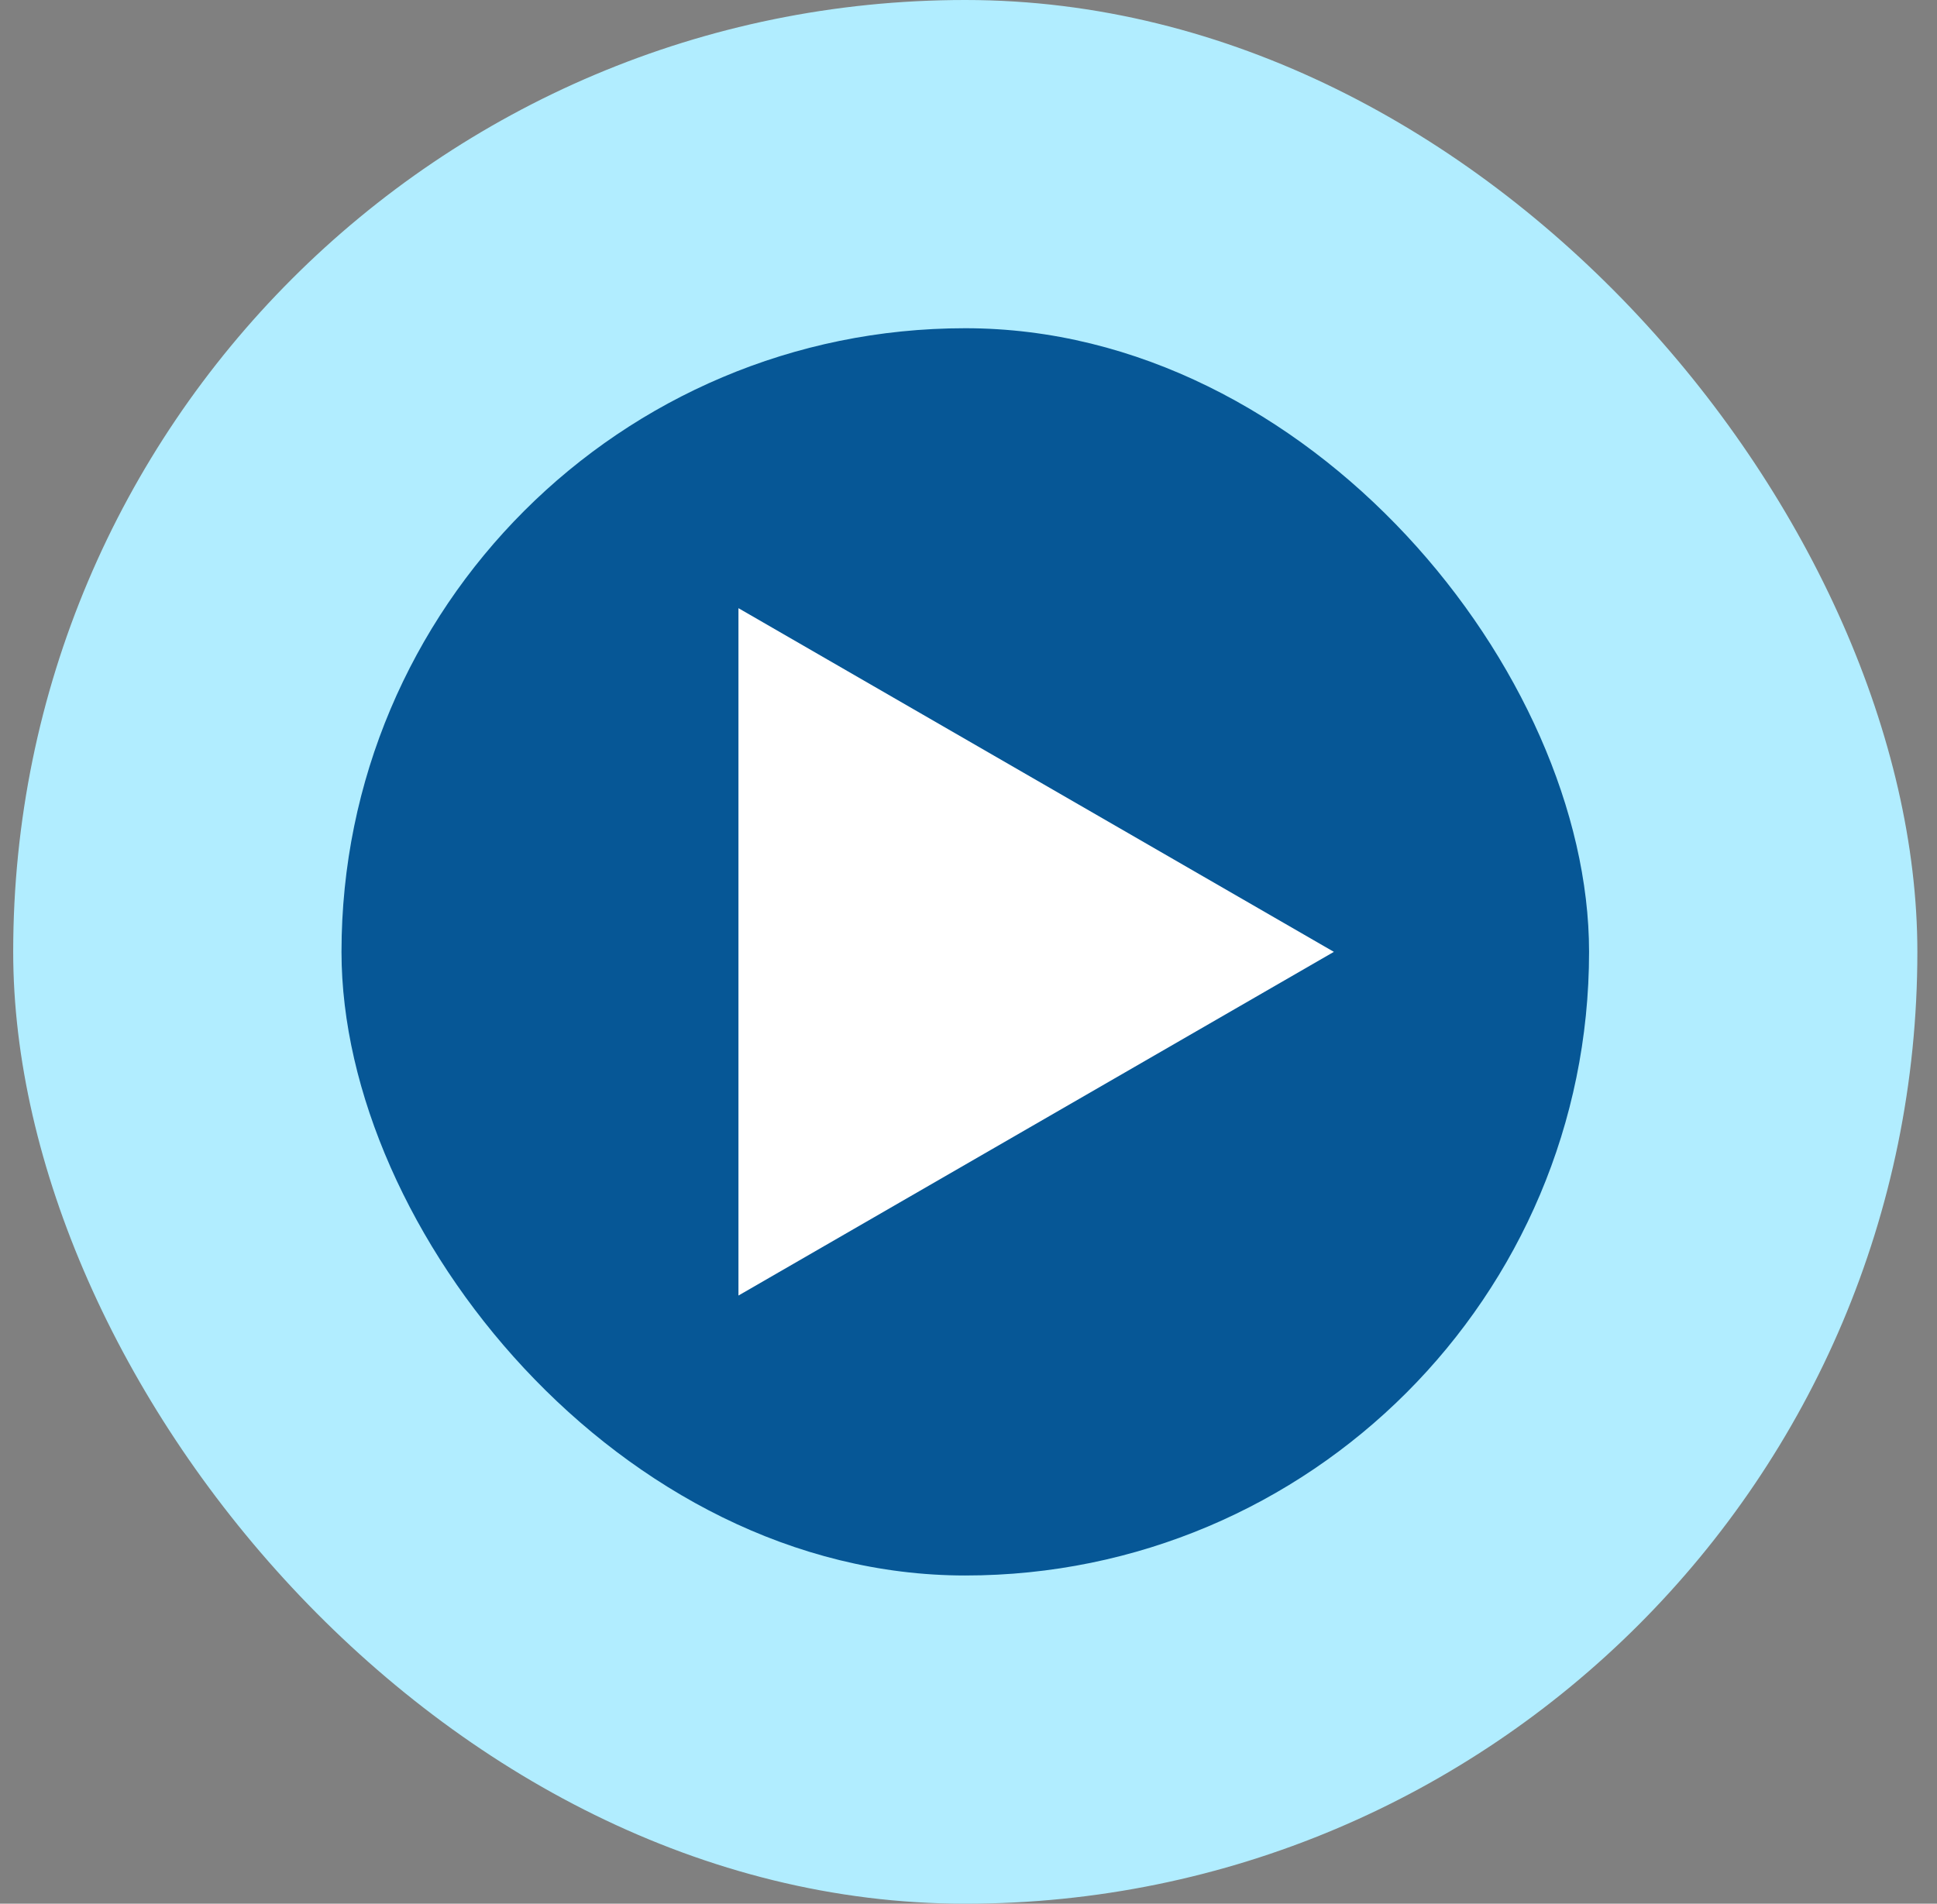 <svg width="59" height="58" viewBox="0 0 59 58" fill="none" xmlns="http://www.w3.org/2000/svg">
<rect x="0" y="0" width="59" height="58" fill="#808080" stroke="none"/>
<rect x="0.402" width="58" height="58" rx="29" fill="#B1EDFF"/>
<rect x="10.402" y="10" width="38" height="38" rx="19" fill="#065796"/>
<path d="M40.629 29L22.493 18.529V39.471L40.629 29Z" fill="white"/>
</svg>

